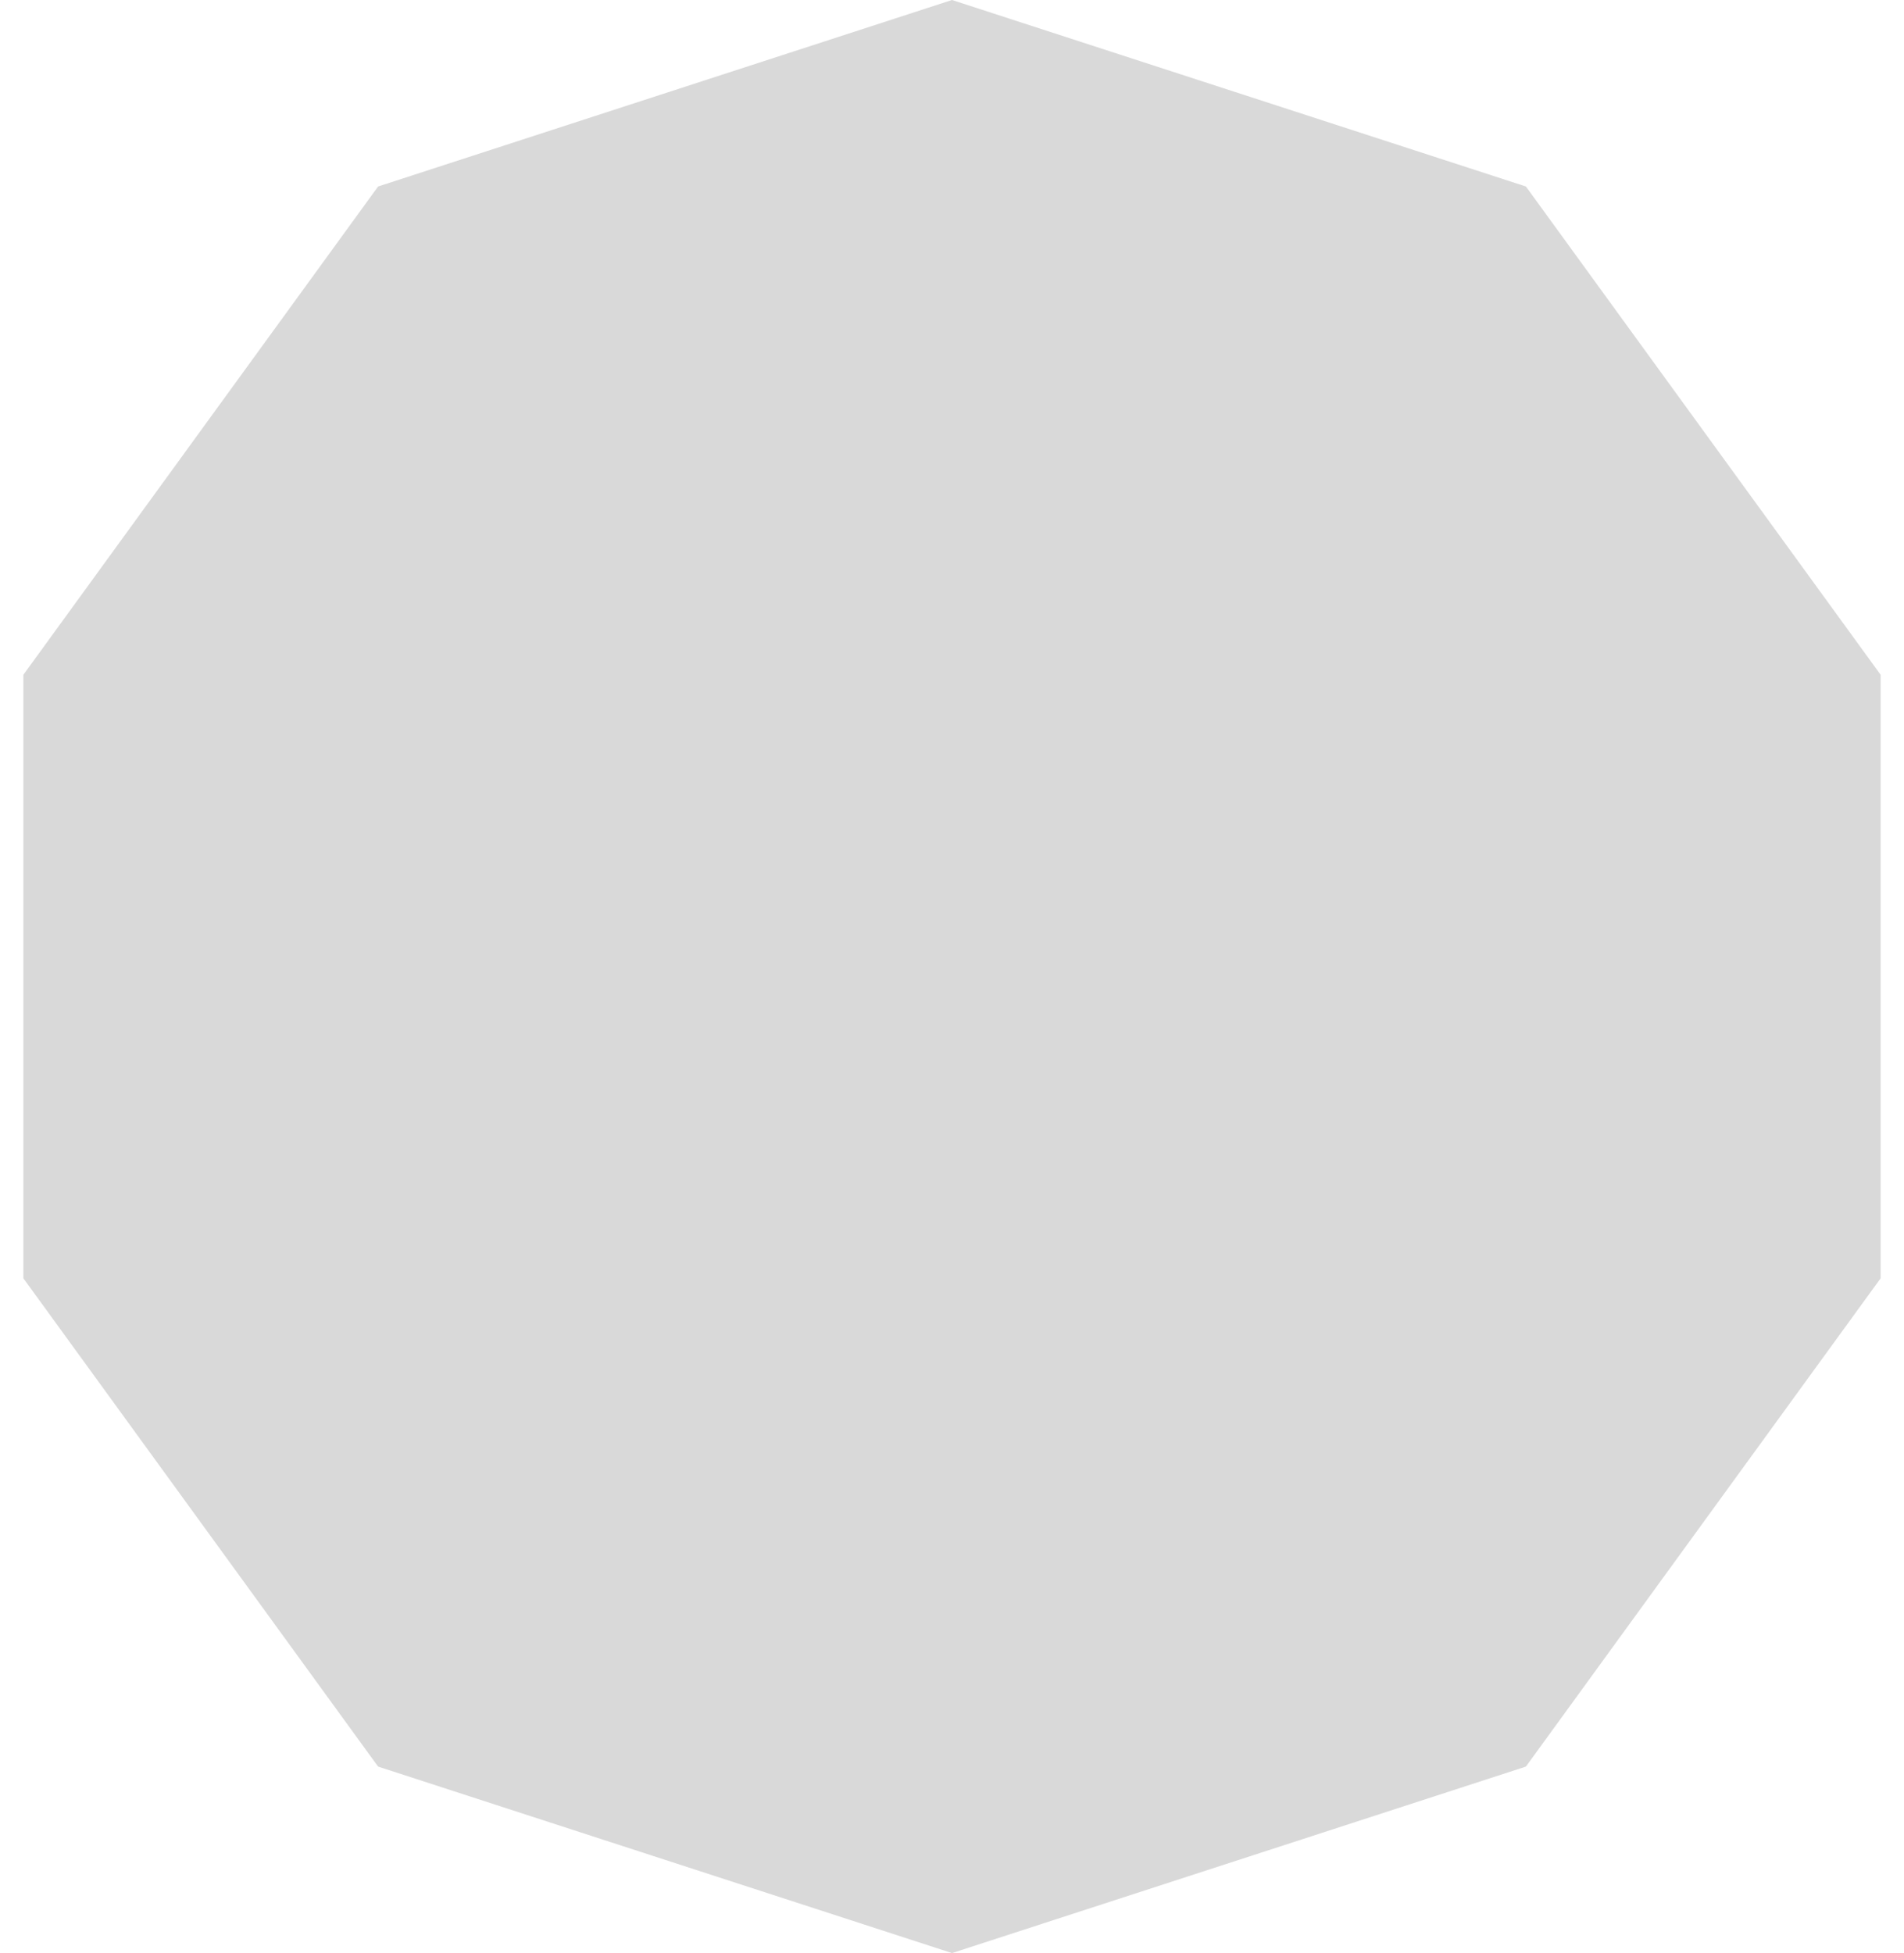 <svg width="78" height="80" viewBox="0 0 78 80" fill="none" xmlns="http://www.w3.org/2000/svg">
<path d="M39 0L62.511 7.639L77.042 27.639V52.361L62.511 72.361L39 80L15.489 72.361L0.958 52.361V27.639L15.489 7.639L39 0Z" fill="#D9D9D9"/>
</svg>
